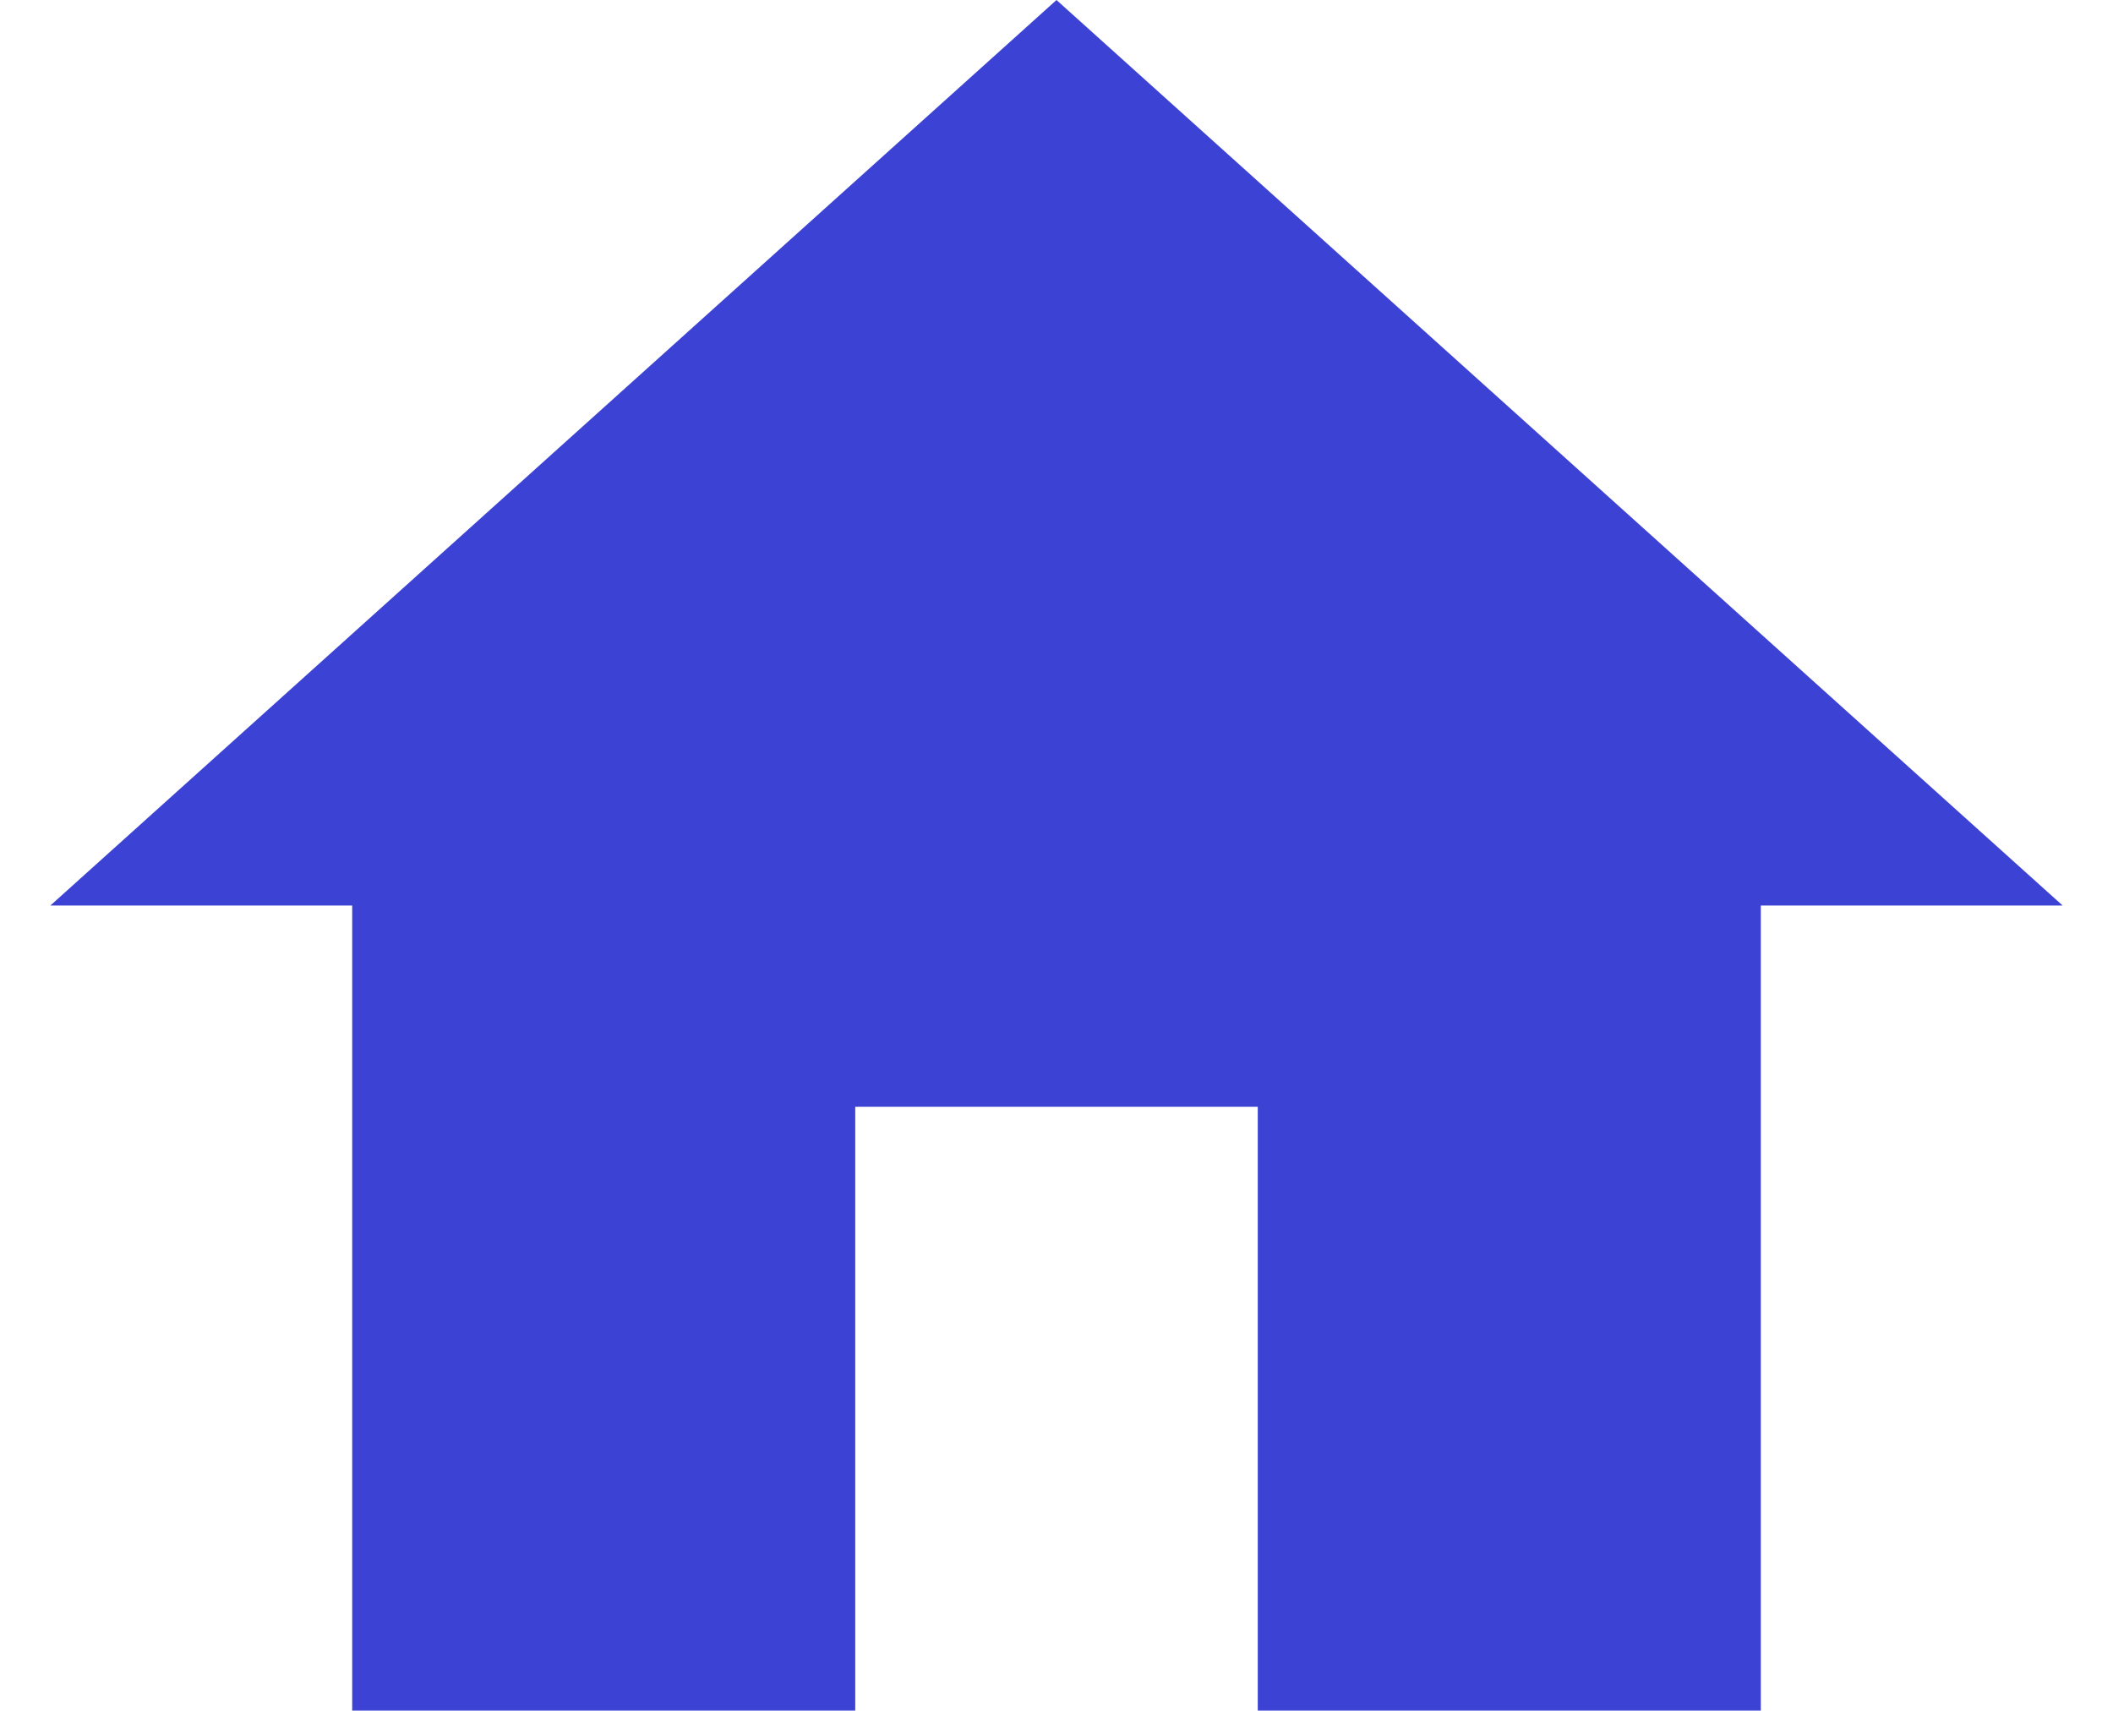 <svg width="28" height="23" viewBox="0 0 28 23" fill="none" xmlns="http://www.w3.org/2000/svg">
<path d="M11.333 22.667V14.667H16.667V22.667H23.333V12H27.333L14 0L0.667 12H4.667V22.667H11.333Z" fill="#3C42D3"/>
</svg>

